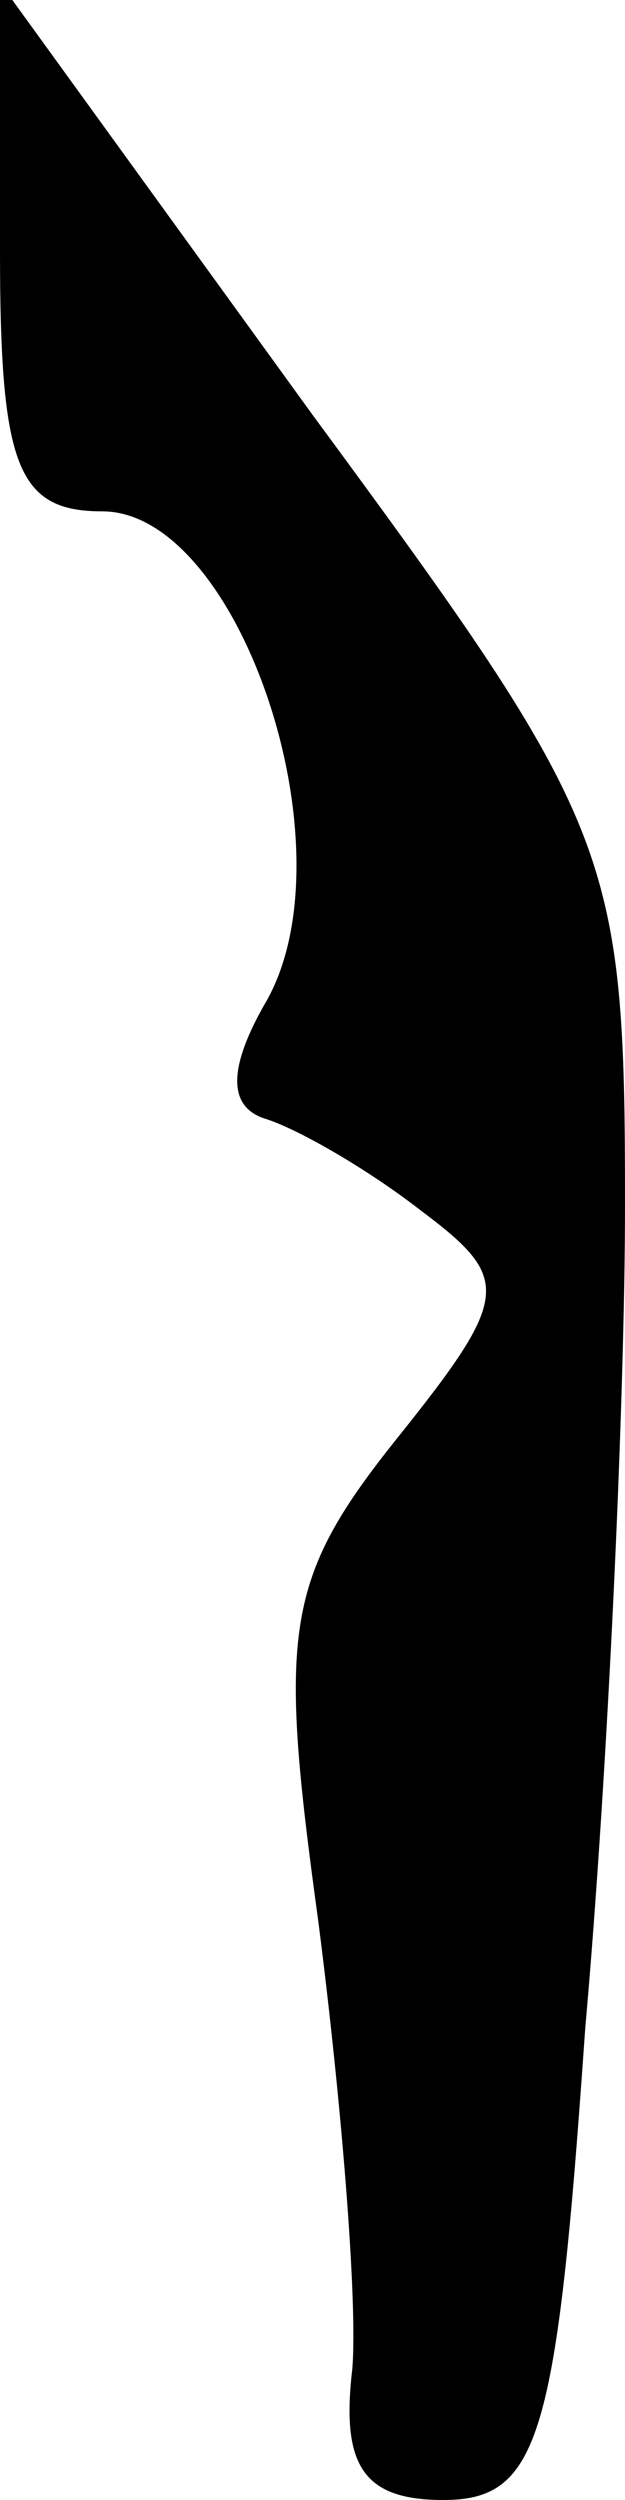 <?xml version="1.0" standalone="no"?>
<!DOCTYPE svg PUBLIC "-//W3C//DTD SVG 20010904//EN"
 "http://www.w3.org/TR/2001/REC-SVG-20010904/DTD/svg10.dtd">
<svg version="1.0" xmlns="http://www.w3.org/2000/svg"
 width="11pt" height="44pt" viewBox="0 0 11 44"
 preserveAspectRatio="xMidYMid meet">
<g transform="translate(0,44) scale(0.1,-0.1)"
fill="#000000" stroke="none">
<path fill="#000000" stroke="none" d="M0 396 c0 -38 3 -46 18 -46 24 0 44
-59 29 -86 -7 -12 -7 -19 0 -21 6 -2 18 -9 27 -16 16 -12 16 -15 -4 -40 -20
-25 -21 -34 -14 -85 4 -31 7 -67 6 -79 -2 -17 2 -23 16 -23 17 0 20 11 25 83
4 45 7 111 7 145 0 62 -2 67 -55 139 l-55 76 0 -47z"/>
</g>
</svg>
